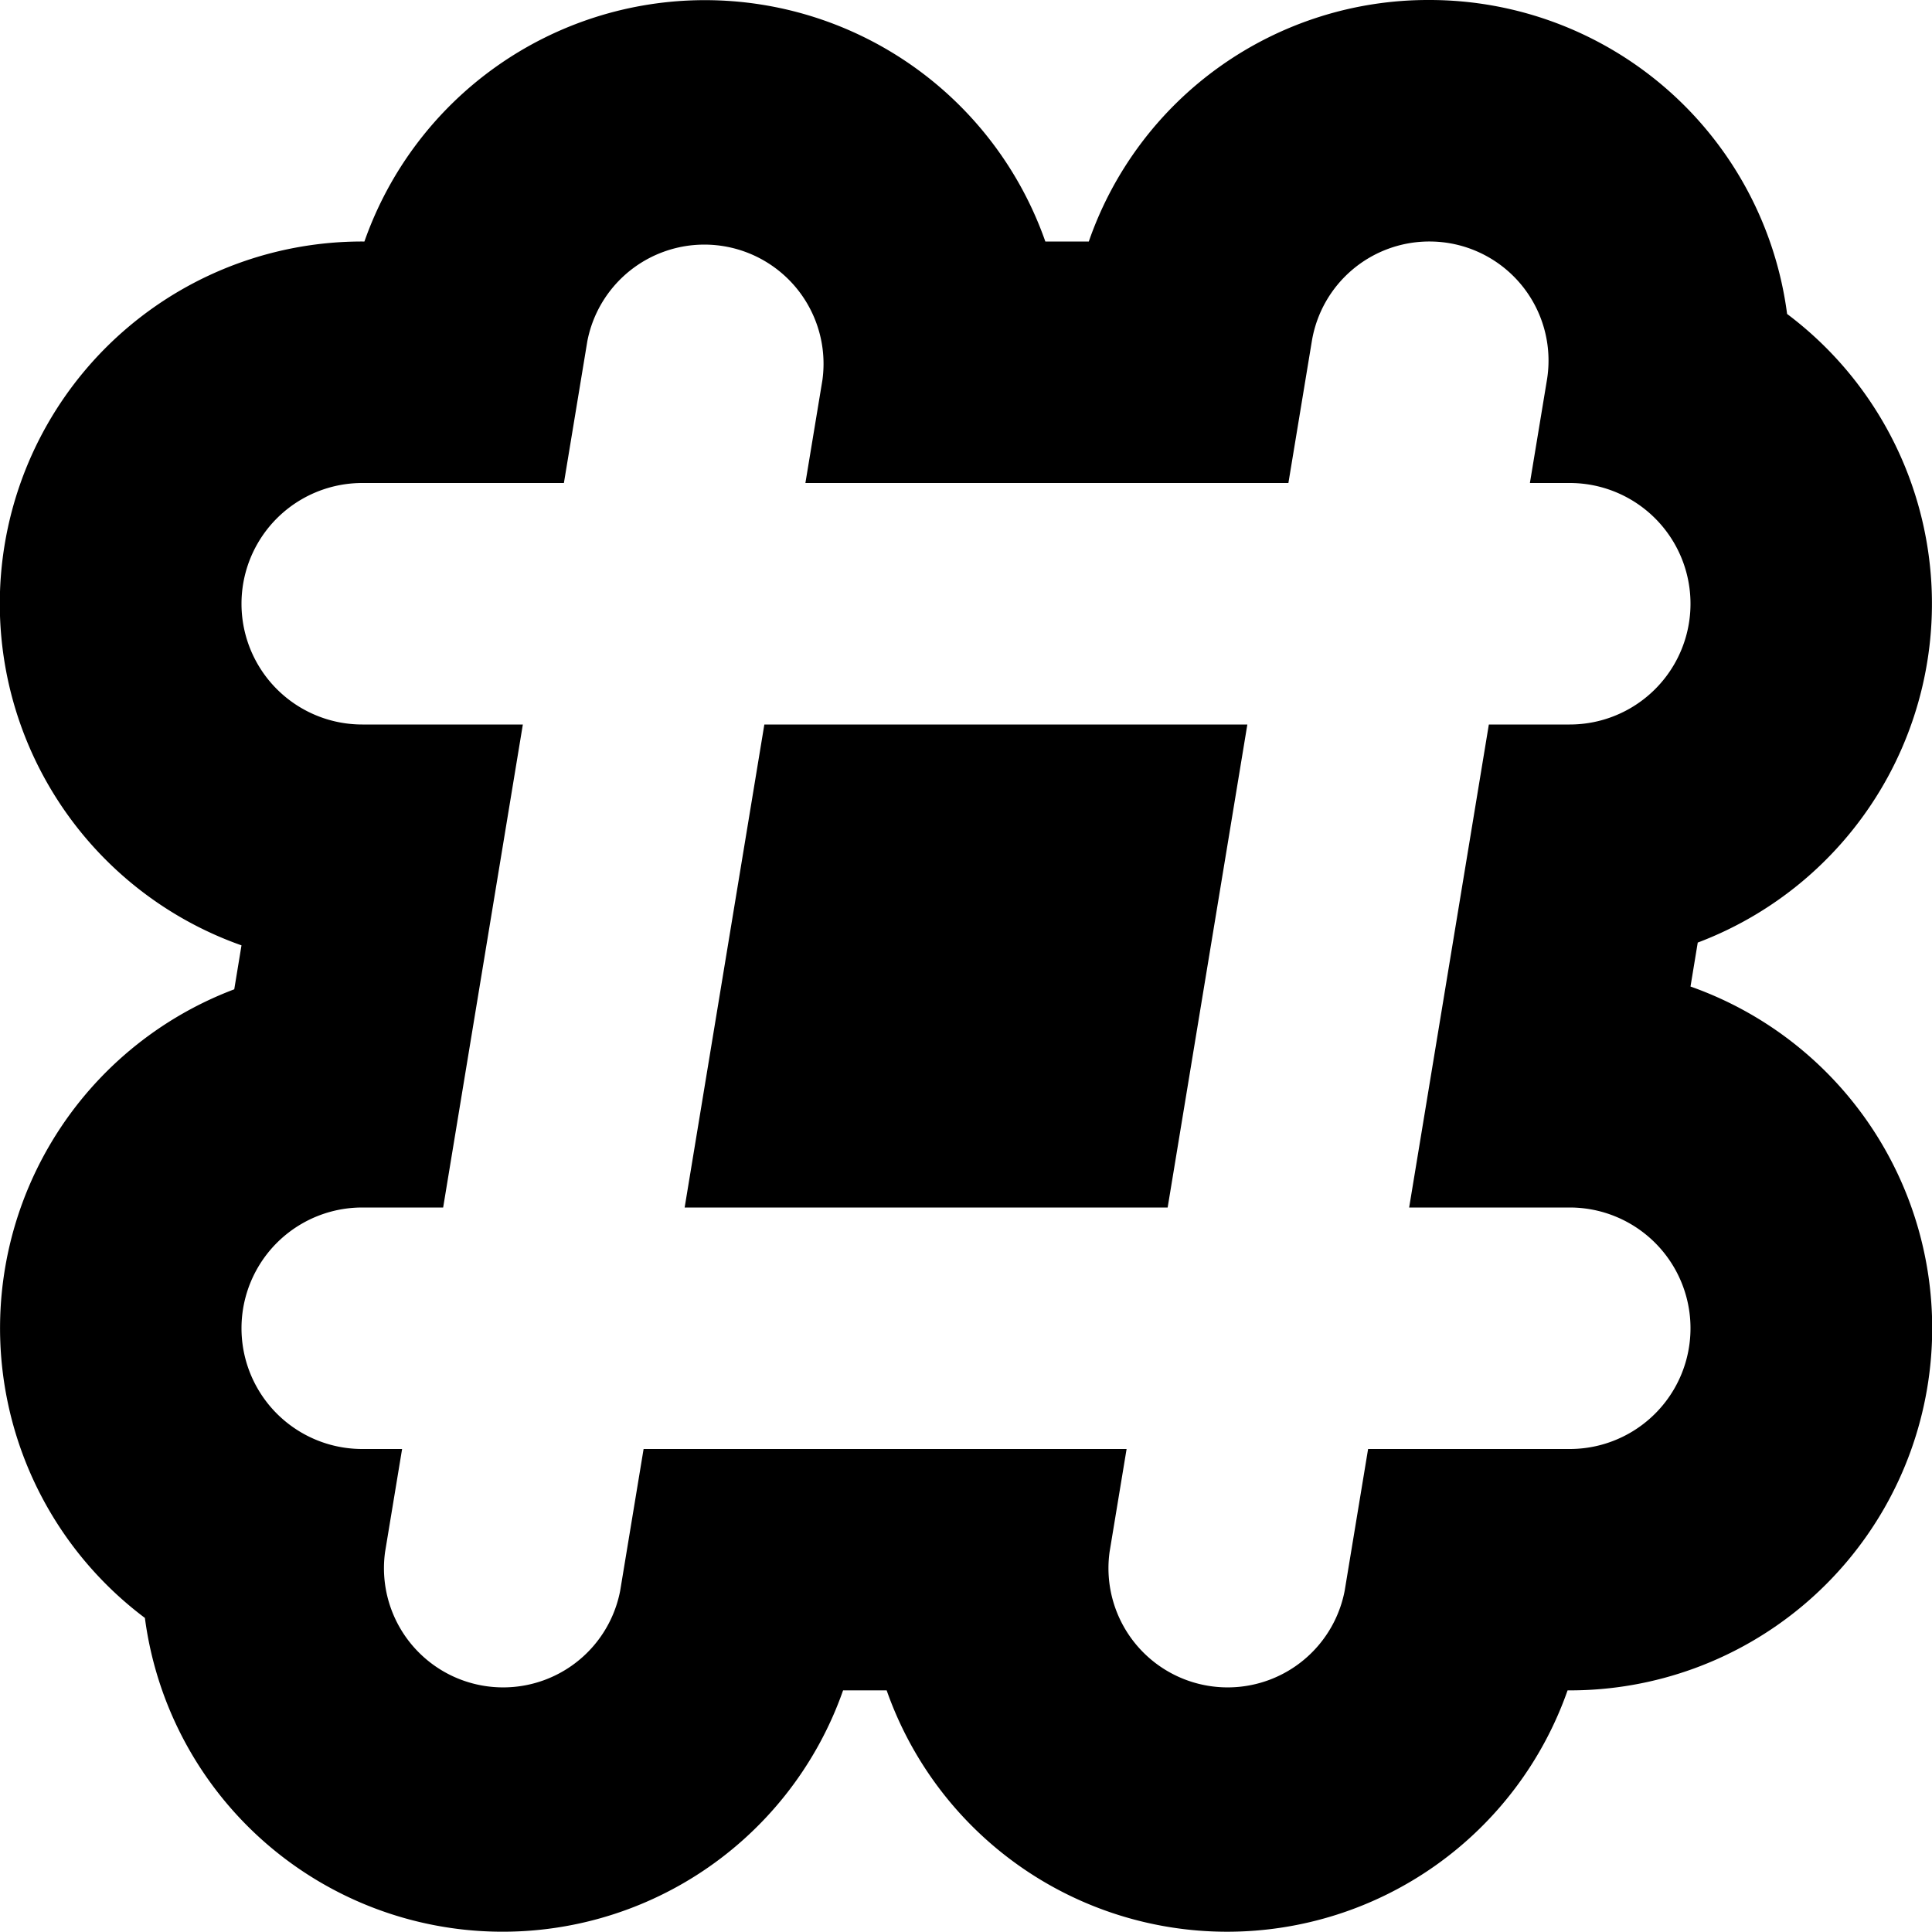 <svg xmlns="http://www.w3.org/2000/svg" width="16" height="16" viewBox="0 0 16 16">
<defs>
    <style>
      .cls-1 {
        fill-rule: evenodd;
      }
    </style>
  </defs>
  <path id="hash_1" class="cls-1" d="M75.837,322a0.986,0.986,0,0,1,.974,1.147L76.67,324H77a1,1,0,0,1,0,2H76.33l-0.66,4H77a1,1,0,0,1,0,2H75.33l-0.194,1.174a0.987,0.987,0,0,1-1.947-.321L73.33,332h-4l-0.194,1.174a0.987,0.987,0,0,1-1.947-.321L67.33,332H67a1,1,0,0,1,0-2h0.67l0.66-4H67a1,1,0,0,1,0-2h1.67l0.194-1.174a0.987,0.987,0,0,1,1.947.321L70.67,324h4l0.194-1.174A0.986,0.986,0,0,1,75.837,322m-6.167,8h4l0.66-4h-4l-0.66,4m6.167-10a2.974,2.974,0,0,0-2.82,2H72.657a2.988,2.988,0,0,0-5.639,0H67a3,3,0,0,0-1,5.829l-0.06.364a3,3,0,0,0-.74,5.206,2.988,2.988,0,0,0,5.782.6h0.361a2.988,2.988,0,0,0,5.639,0H77a3,3,0,0,0,1-5.829l0.06-.364a3,3,0,0,0,.74-5.206,2.987,2.987,0,0,0-2.962-2.6h0Z" transform="translate(-64 -320)"/>
</svg>
